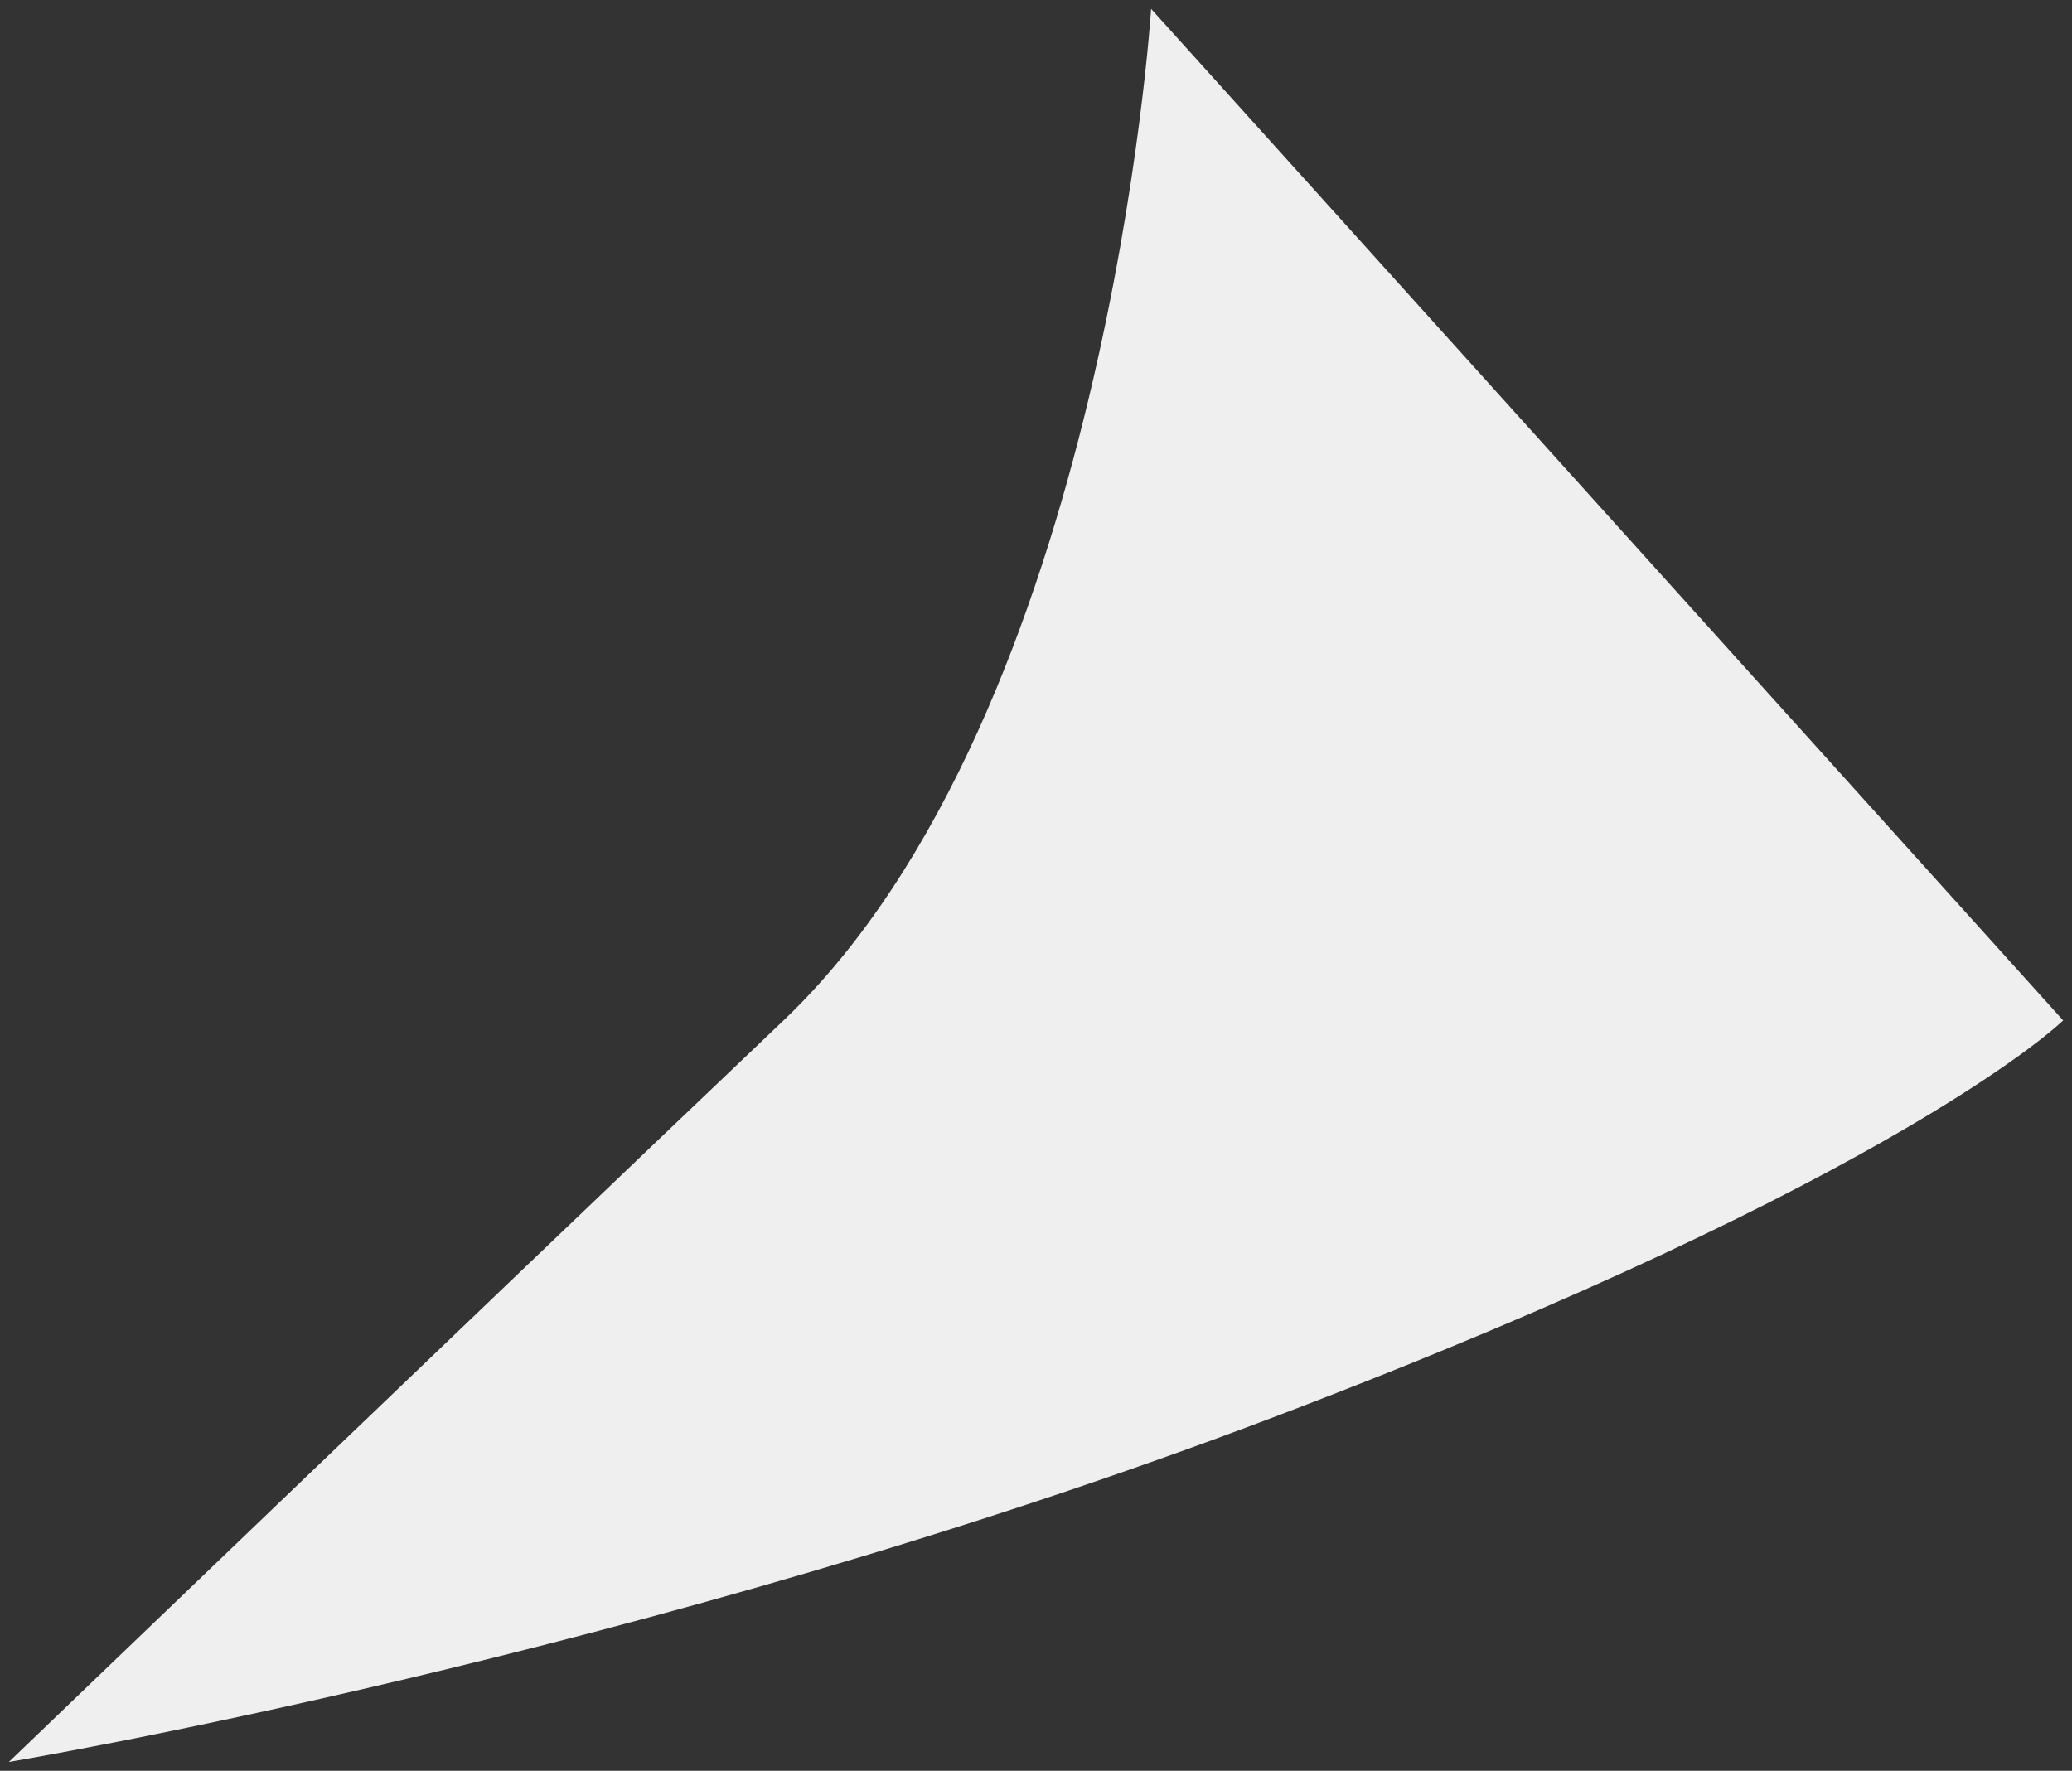 <svg width="117" height="100" viewBox="0 0 117 100" fill="none" xmlns="http://www.w3.org/2000/svg">
<rect x="0" y="0" width="117" height="100" fill="#333333" stroke="none"/>
<path d="M65 0.5L116.5 57.625C116.5 57.625 107.5 66.5 72 80C36.5 93.5 0.5 99.5 0.5 99.5C0.5 99.5 26 75 44.246 57.625C62.492 40.25 65 0.5 65 0.5Z" fill="#EFEFEF"/>
</svg>
